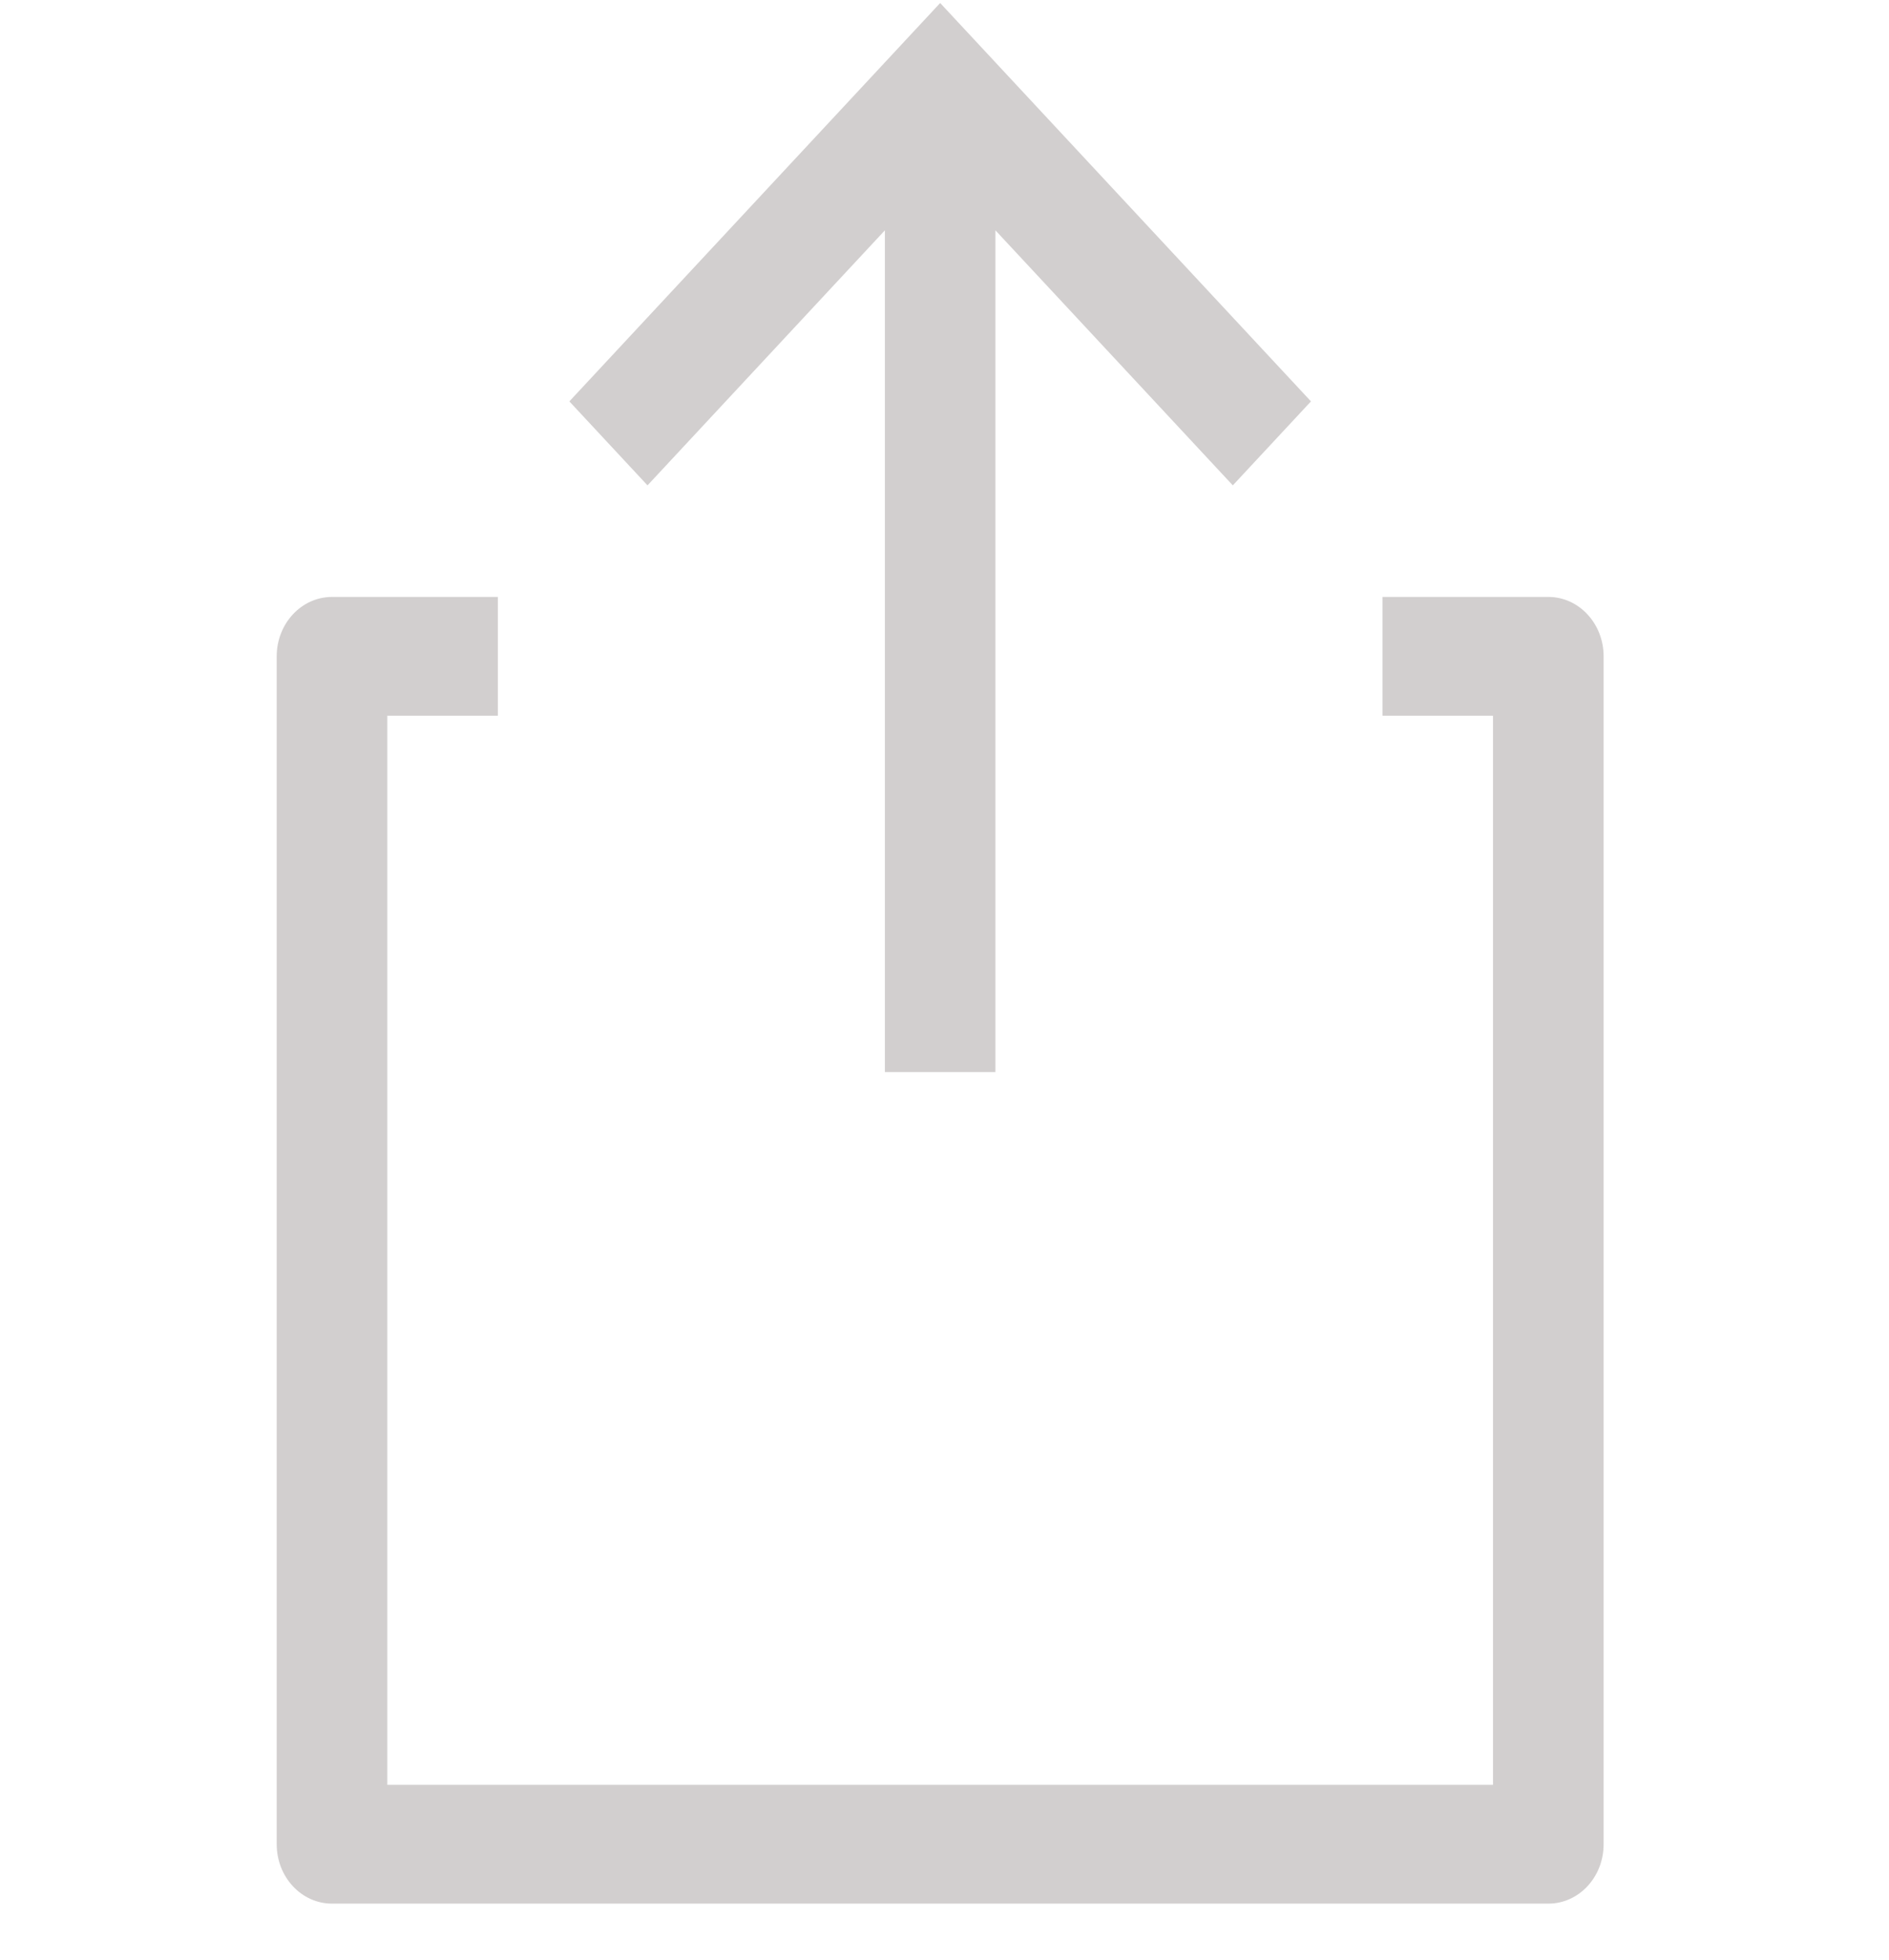 <svg width="27" height="28" viewBox="0 0 27 28" fill="none" xmlns="http://www.w3.org/2000/svg">
<g clip-path="url(#clip0)">
<path d="M22.131 8.529H19.76V10.226H21.34V25.502H5.536V10.226H7.116V8.529H4.746C4.309 8.529 3.955 8.909 3.955 9.378V26.35C3.955 26.82 4.309 27.199 4.746 27.199H22.131C22.567 27.199 22.921 26.82 22.921 26.35V9.378C22.921 8.909 22.567 8.529 22.131 8.529Z" fill="#D2CFCF"/>
<path d="M12.648 3.291V15.318H14.228V3.291L17.621 6.935L18.738 5.735L13.438 0.043L8.138 5.735L9.255 6.935L12.648 3.291Z" fill="#D2CFCF"/>
</g>
<defs>
<clipPath id="clip0">
<rect width="25.287" height="27.156" fill="white" transform="translate(0.795 0.043)"/>
</clipPath>
</defs>
</svg>

